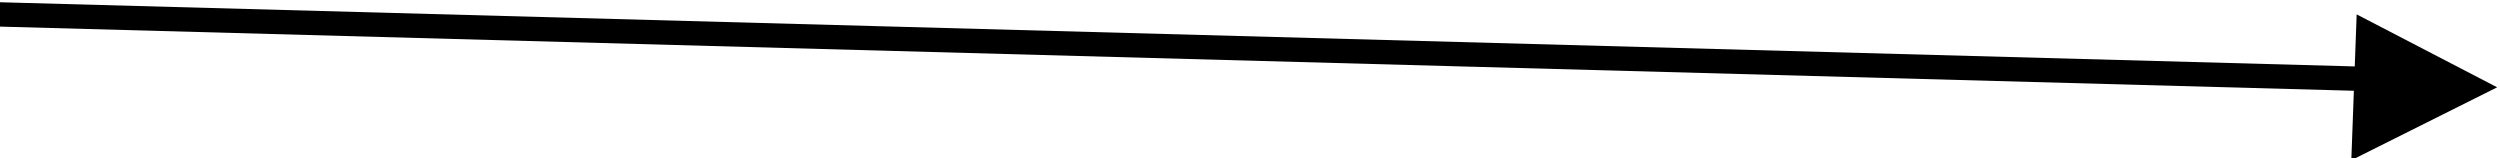 <?xml version="1.0" encoding="UTF-8" standalone="no"?>
<svg
   xmlns:dc="http://purl.org/dc/elements/1.1/"
   xmlns:cc="http://creativecommons.org/ns#"
   xmlns:rdf="http://www.w3.org/1999/02/22-rdf-syntax-ns#"
   xmlns:svg="http://www.w3.org/2000/svg"
   xmlns="http://www.w3.org/2000/svg"
   xmlns:sodipodi="http://sodipodi.sourceforge.net/DTD/sodipodi-0.dtd"
   xmlns:inkscape="http://www.inkscape.org/namespaces/inkscape"
   version="1.1"
   id="svg855"
   xml:space="preserve"
   width="137.1"
   height="8.668"
   viewBox="0 0 137.1 8.668"
   sodipodi:docname="line_to_right_long.svg"
   inkscape:version="1.0.1 (3bc2e813f5, 2020-09-07)"><defs
     id="defs859" /><sodipodi:namedview
     pagecolor="#ffffff"
     bordercolor="#666666"
     borderopacity="1"
     objecttolerance="10"
     gridtolerance="10"
     guidetolerance="10"
     inkscape:pageopacity="0"
     inkscape:pageshadow="2"
     inkscape:window-width="1920"
     inkscape:window-height="1017"
     id="namedview857"
     showgrid="false"
     fit-margin-top="0"
     fit-margin-left="0"
     fit-margin-right="0"
     fit-margin-bottom="0"
     inkscape:zoom="6.8065174"
     inkscape:cx="65.706721"
     inkscape:cy="-3.5350468"
     inkscape:window-x="-8"
     inkscape:window-y="-8"
     inkscape:window-maximized="1"
     inkscape:current-layer="g863"
     inkscape:document-rotation="0" /><g
     id="g863"
     inkscape:groupmode="layer"
     inkscape:label="line_to_right_long"
     transform="matrix(1.333,0,0,-1.333,-483.902,484.588)"><path
       d="m 459.751,356.94 6,3 -5.78,3 z"
       style="fill:#000000;fill-opacity:1;fill-rule:evenodd;stroke:none"
       id="path873"
       sodipodi:nodetypes="cccc" /><path
       d="m 362.94,362.94 97.04,-2.644"
       style="fill:none;stroke:#000000;stroke-width:1.002;stroke-linecap:butt;stroke-linejoin:miter;stroke-miterlimit:8;stroke-dasharray:none;stroke-opacity:1"
       id="path869"
       sodipodi:nodetypes="cc" /></g></svg>
